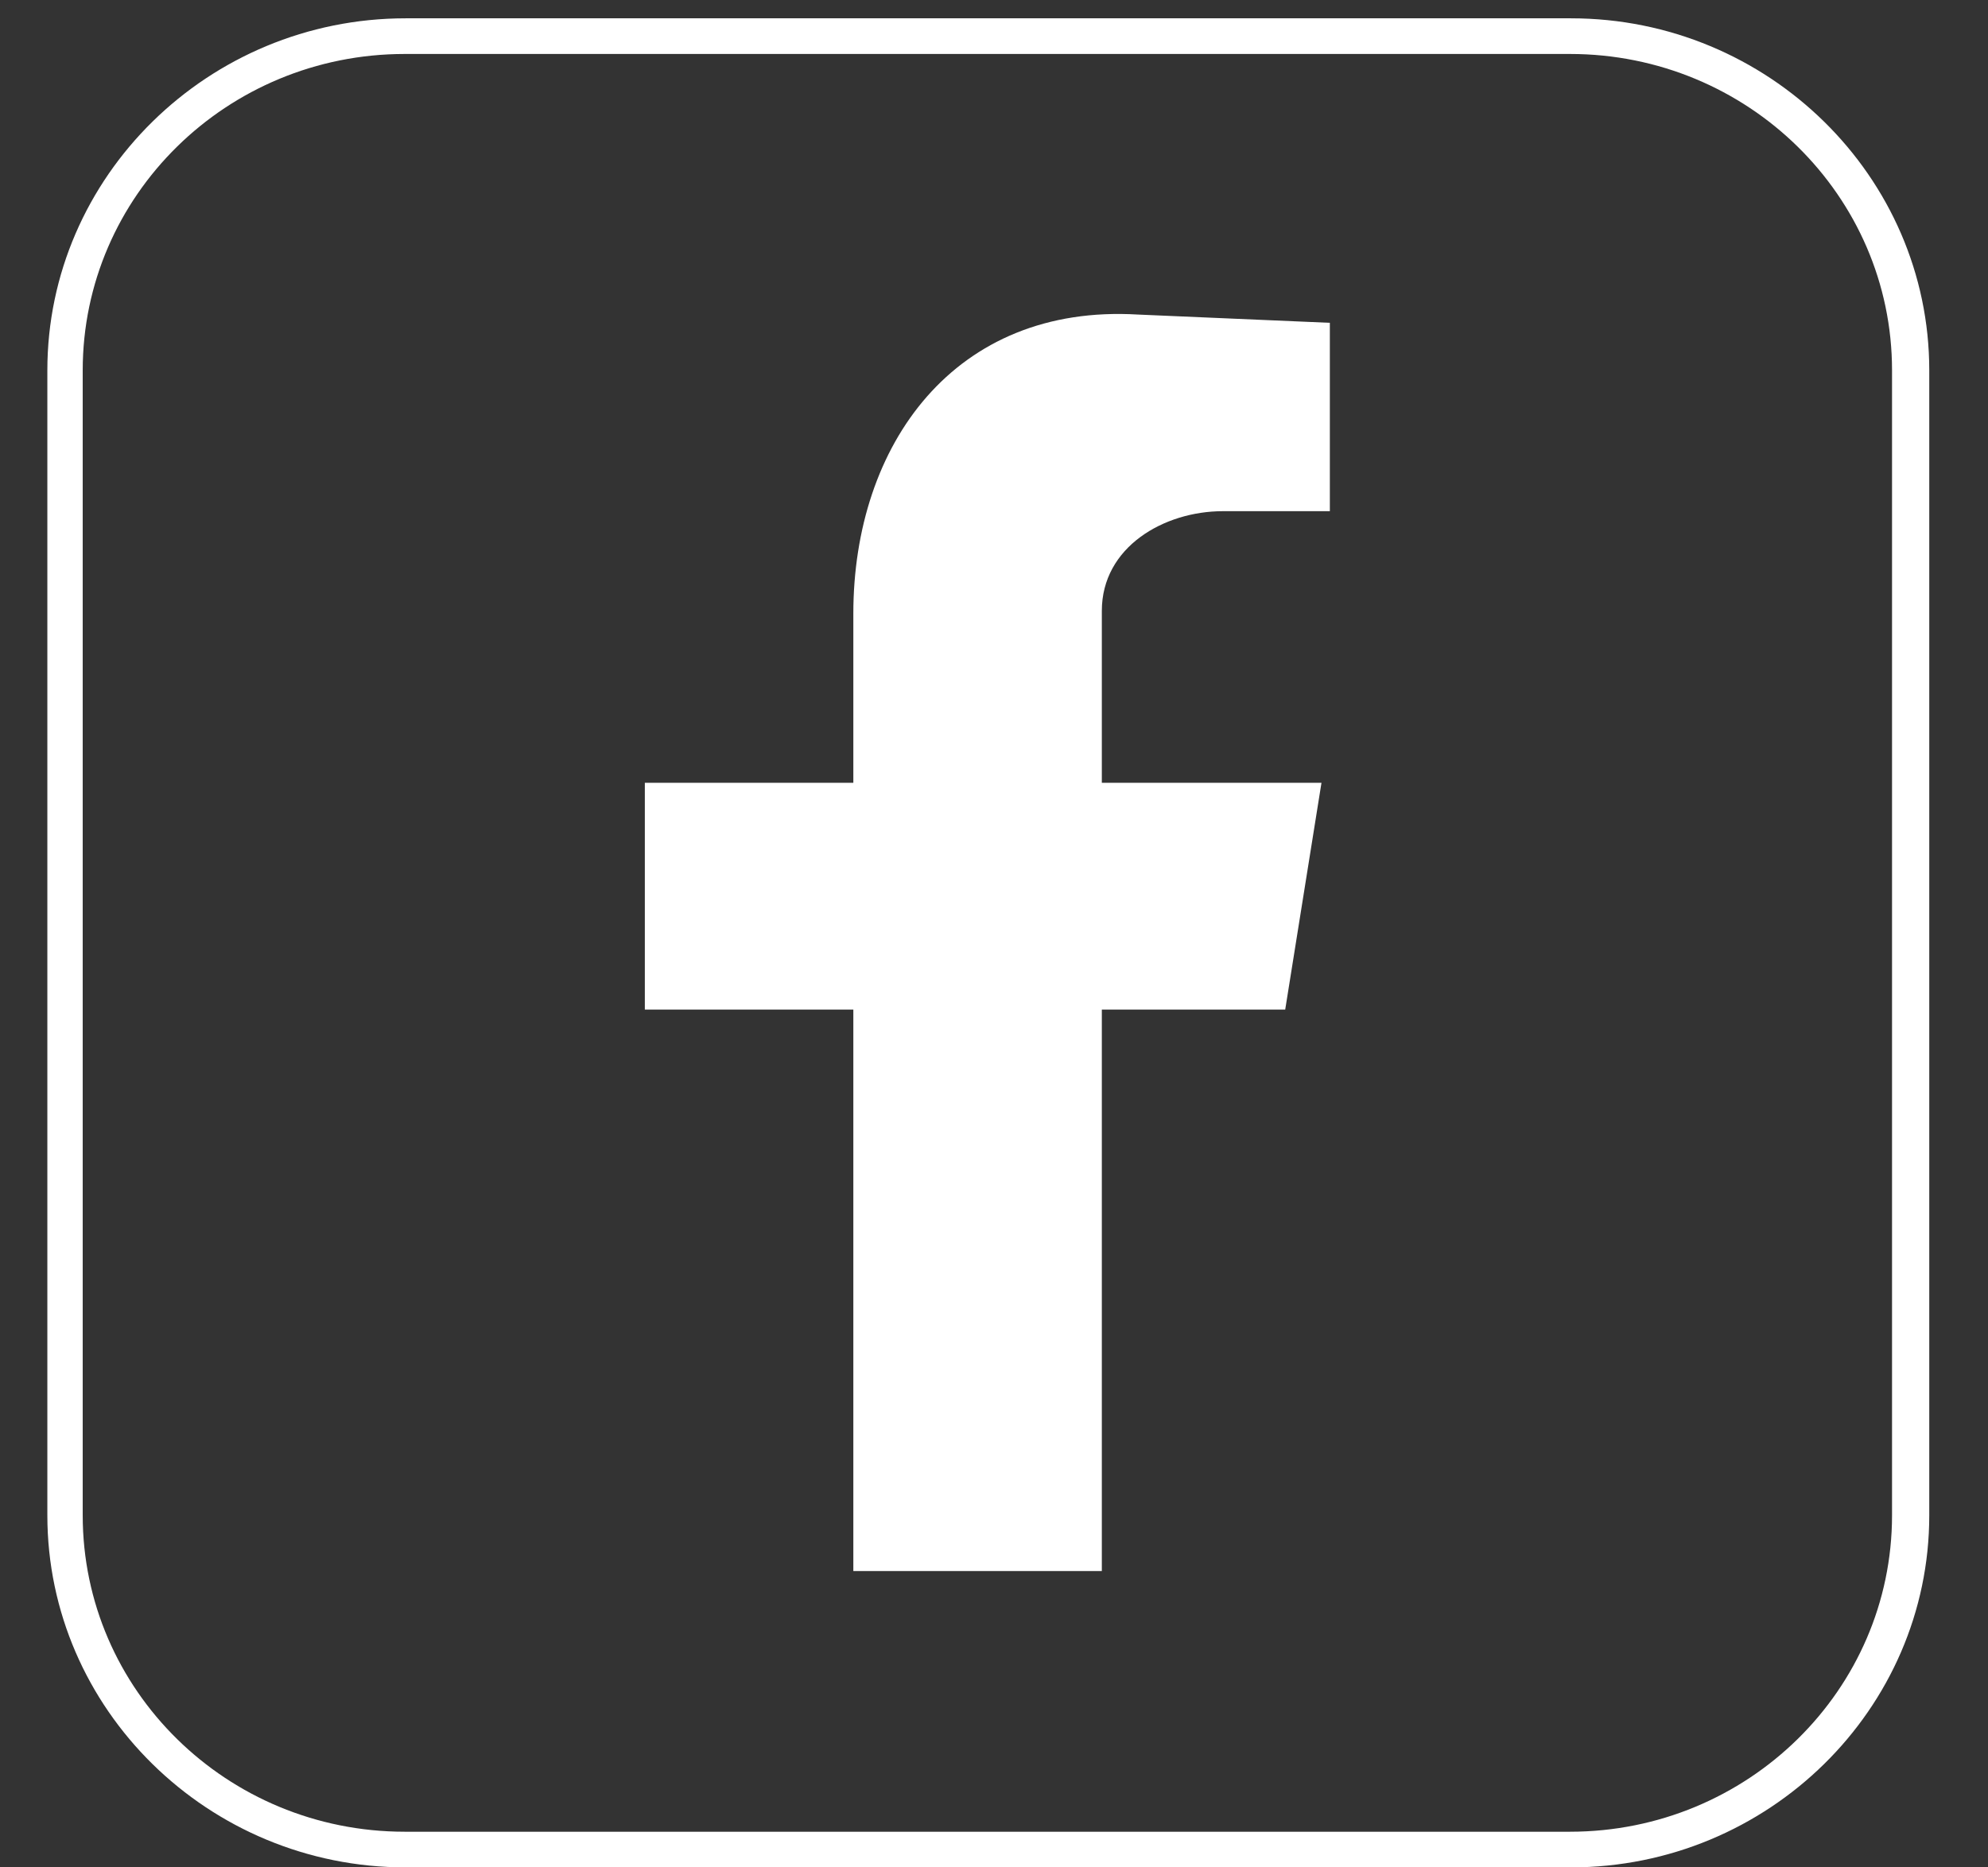 <svg width="33" height="31" viewBox="0 0 33 31" fill="none" xmlns="http://www.w3.org/2000/svg">
<rect x="0" y="0" width="33" height="31" fill="#333333" stroke="none"/>
<path d="M26.077 31H6.734C3.458 31 0.786 28.374 0.786 25.155V6.148C0.786 2.93 3.458 0.304 6.734 0.304H26.077C29.352 0.304 32.025 2.93 32.025 6.148V25.155C32.025 28.374 29.352 31 26.077 31ZM6.718 0.896C3.767 0.896 1.373 3.249 1.373 6.148V25.155C1.373 28.055 3.767 30.408 6.718 30.408H26.061C29.012 30.408 31.407 28.055 31.407 25.155V6.148C31.407 3.249 29.012 0.896 26.061 0.896H6.718Z" fill="white"/>
<path fill-rule="evenodd" clip-rule="evenodd" d="M14.18 26.081H18.29V16.76H21.334L21.936 12.995H18.29V10.141C18.29 9.078 19.325 8.486 20.299 8.486H22.075V5.359L18.892 5.222C15.849 5.04 14.165 7.378 14.165 10.187V12.995H10.704V16.76H14.165V26.081H14.18Z" fill="white"/>
</svg>
